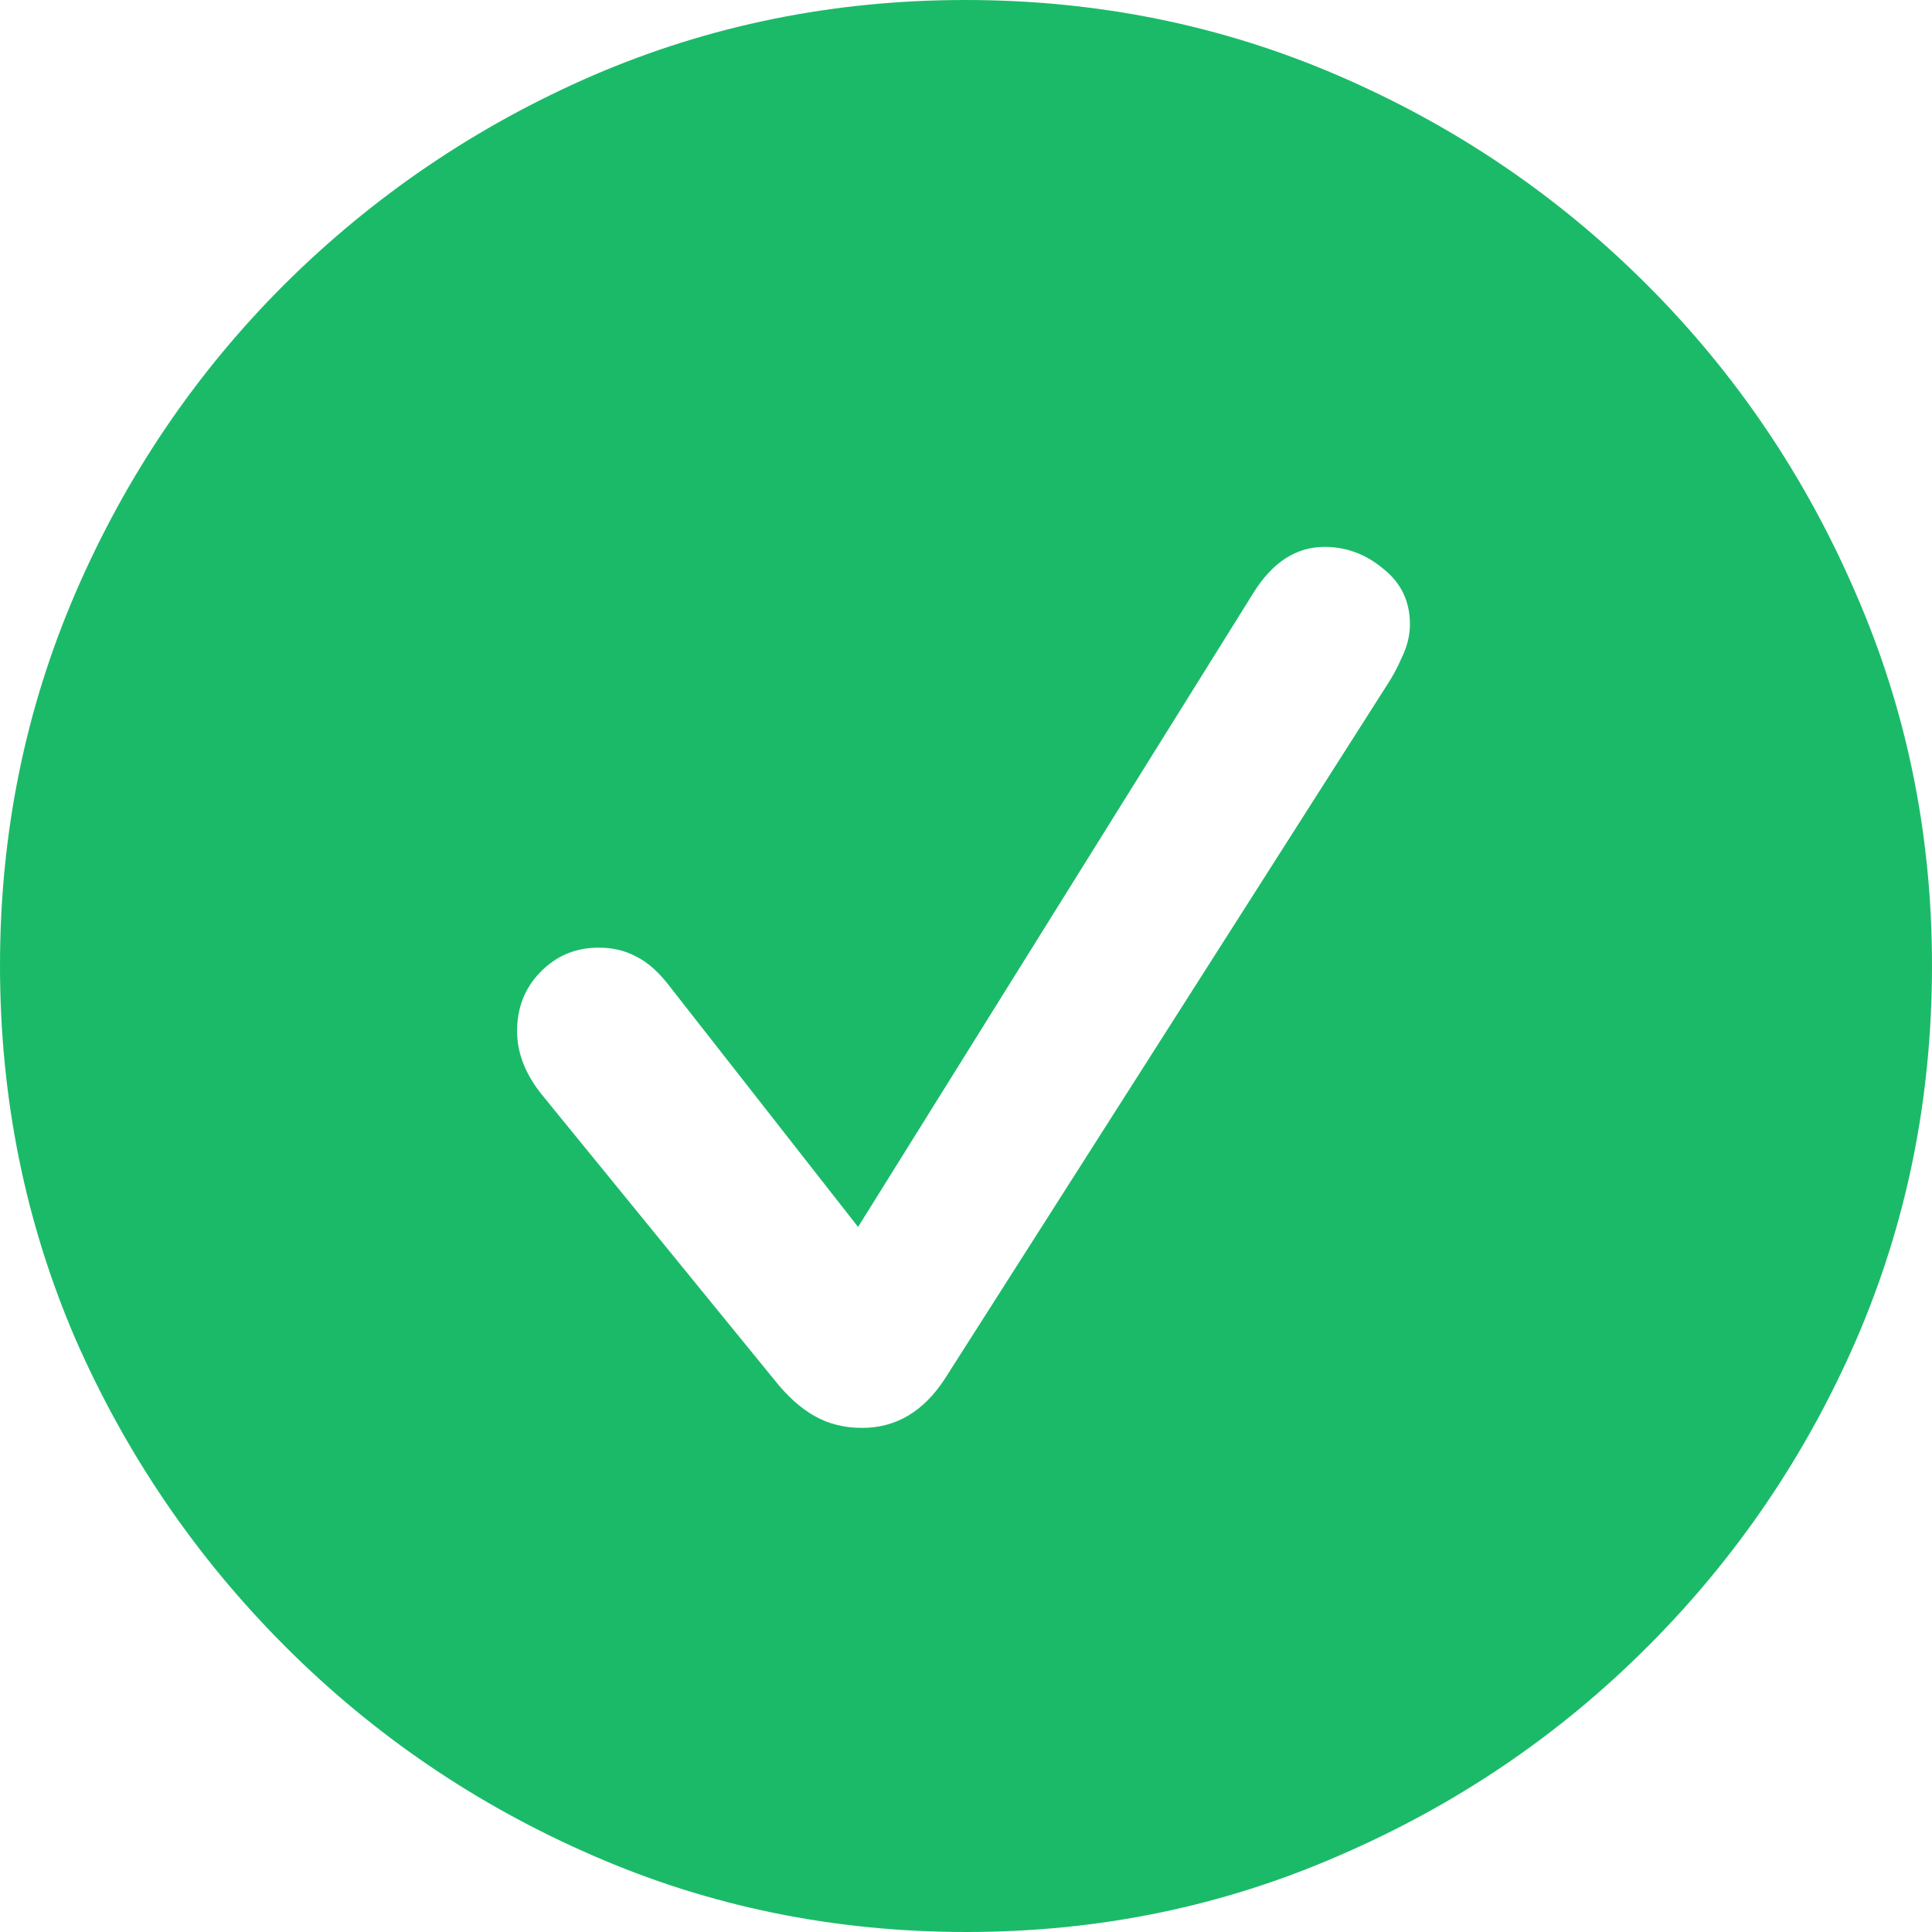 <svg width="14" height="14" viewBox="0 0 14 14" fill="none" xmlns="http://www.w3.org/2000/svg" id="icon_done">
  <path d="M7.004 14C6.043 14 5.14 13.815 4.294 13.445C3.454 13.08 2.712 12.576 2.068 11.932C1.424 11.288 0.917 10.546 0.548 9.706C0.183 8.86 0 7.957 0 6.996C0 6.04 0.183 5.14 0.548 4.294C0.913 3.449 1.417 2.704 2.061 2.061C2.709 1.417 3.454 0.913 4.294 0.548C5.14 0.183 6.04 0 6.996 0C7.952 0 8.853 0.183 9.698 0.548C10.544 0.913 11.288 1.417 11.932 2.061C12.576 2.704 13.08 3.449 13.445 4.294C13.815 5.14 14 6.04 14 6.996C14 7.957 13.818 8.86 13.452 9.706C13.087 10.546 12.583 11.288 11.939 11.932C11.296 12.576 10.551 13.08 9.706 13.445C8.86 13.815 7.96 14 7.004 14ZM6.247 10.347C6.492 10.347 6.691 10.229 6.845 9.994L10.037 4.986C10.085 4.914 10.126 4.84 10.159 4.763C10.198 4.681 10.217 4.602 10.217 4.525C10.217 4.357 10.152 4.222 10.023 4.121C9.898 4.016 9.756 3.963 9.598 3.963C9.391 3.963 9.218 4.076 9.079 4.302L6.218 8.891L4.864 7.162C4.782 7.052 4.698 6.975 4.611 6.932C4.53 6.888 4.439 6.867 4.338 6.867C4.17 6.867 4.028 6.927 3.913 7.047C3.802 7.162 3.747 7.304 3.747 7.472C3.747 7.63 3.807 7.784 3.927 7.933L5.613 10.001C5.704 10.116 5.8 10.203 5.901 10.26C6.002 10.318 6.117 10.347 6.247 10.347Z" fill="#1BBA69"/>
</svg>
